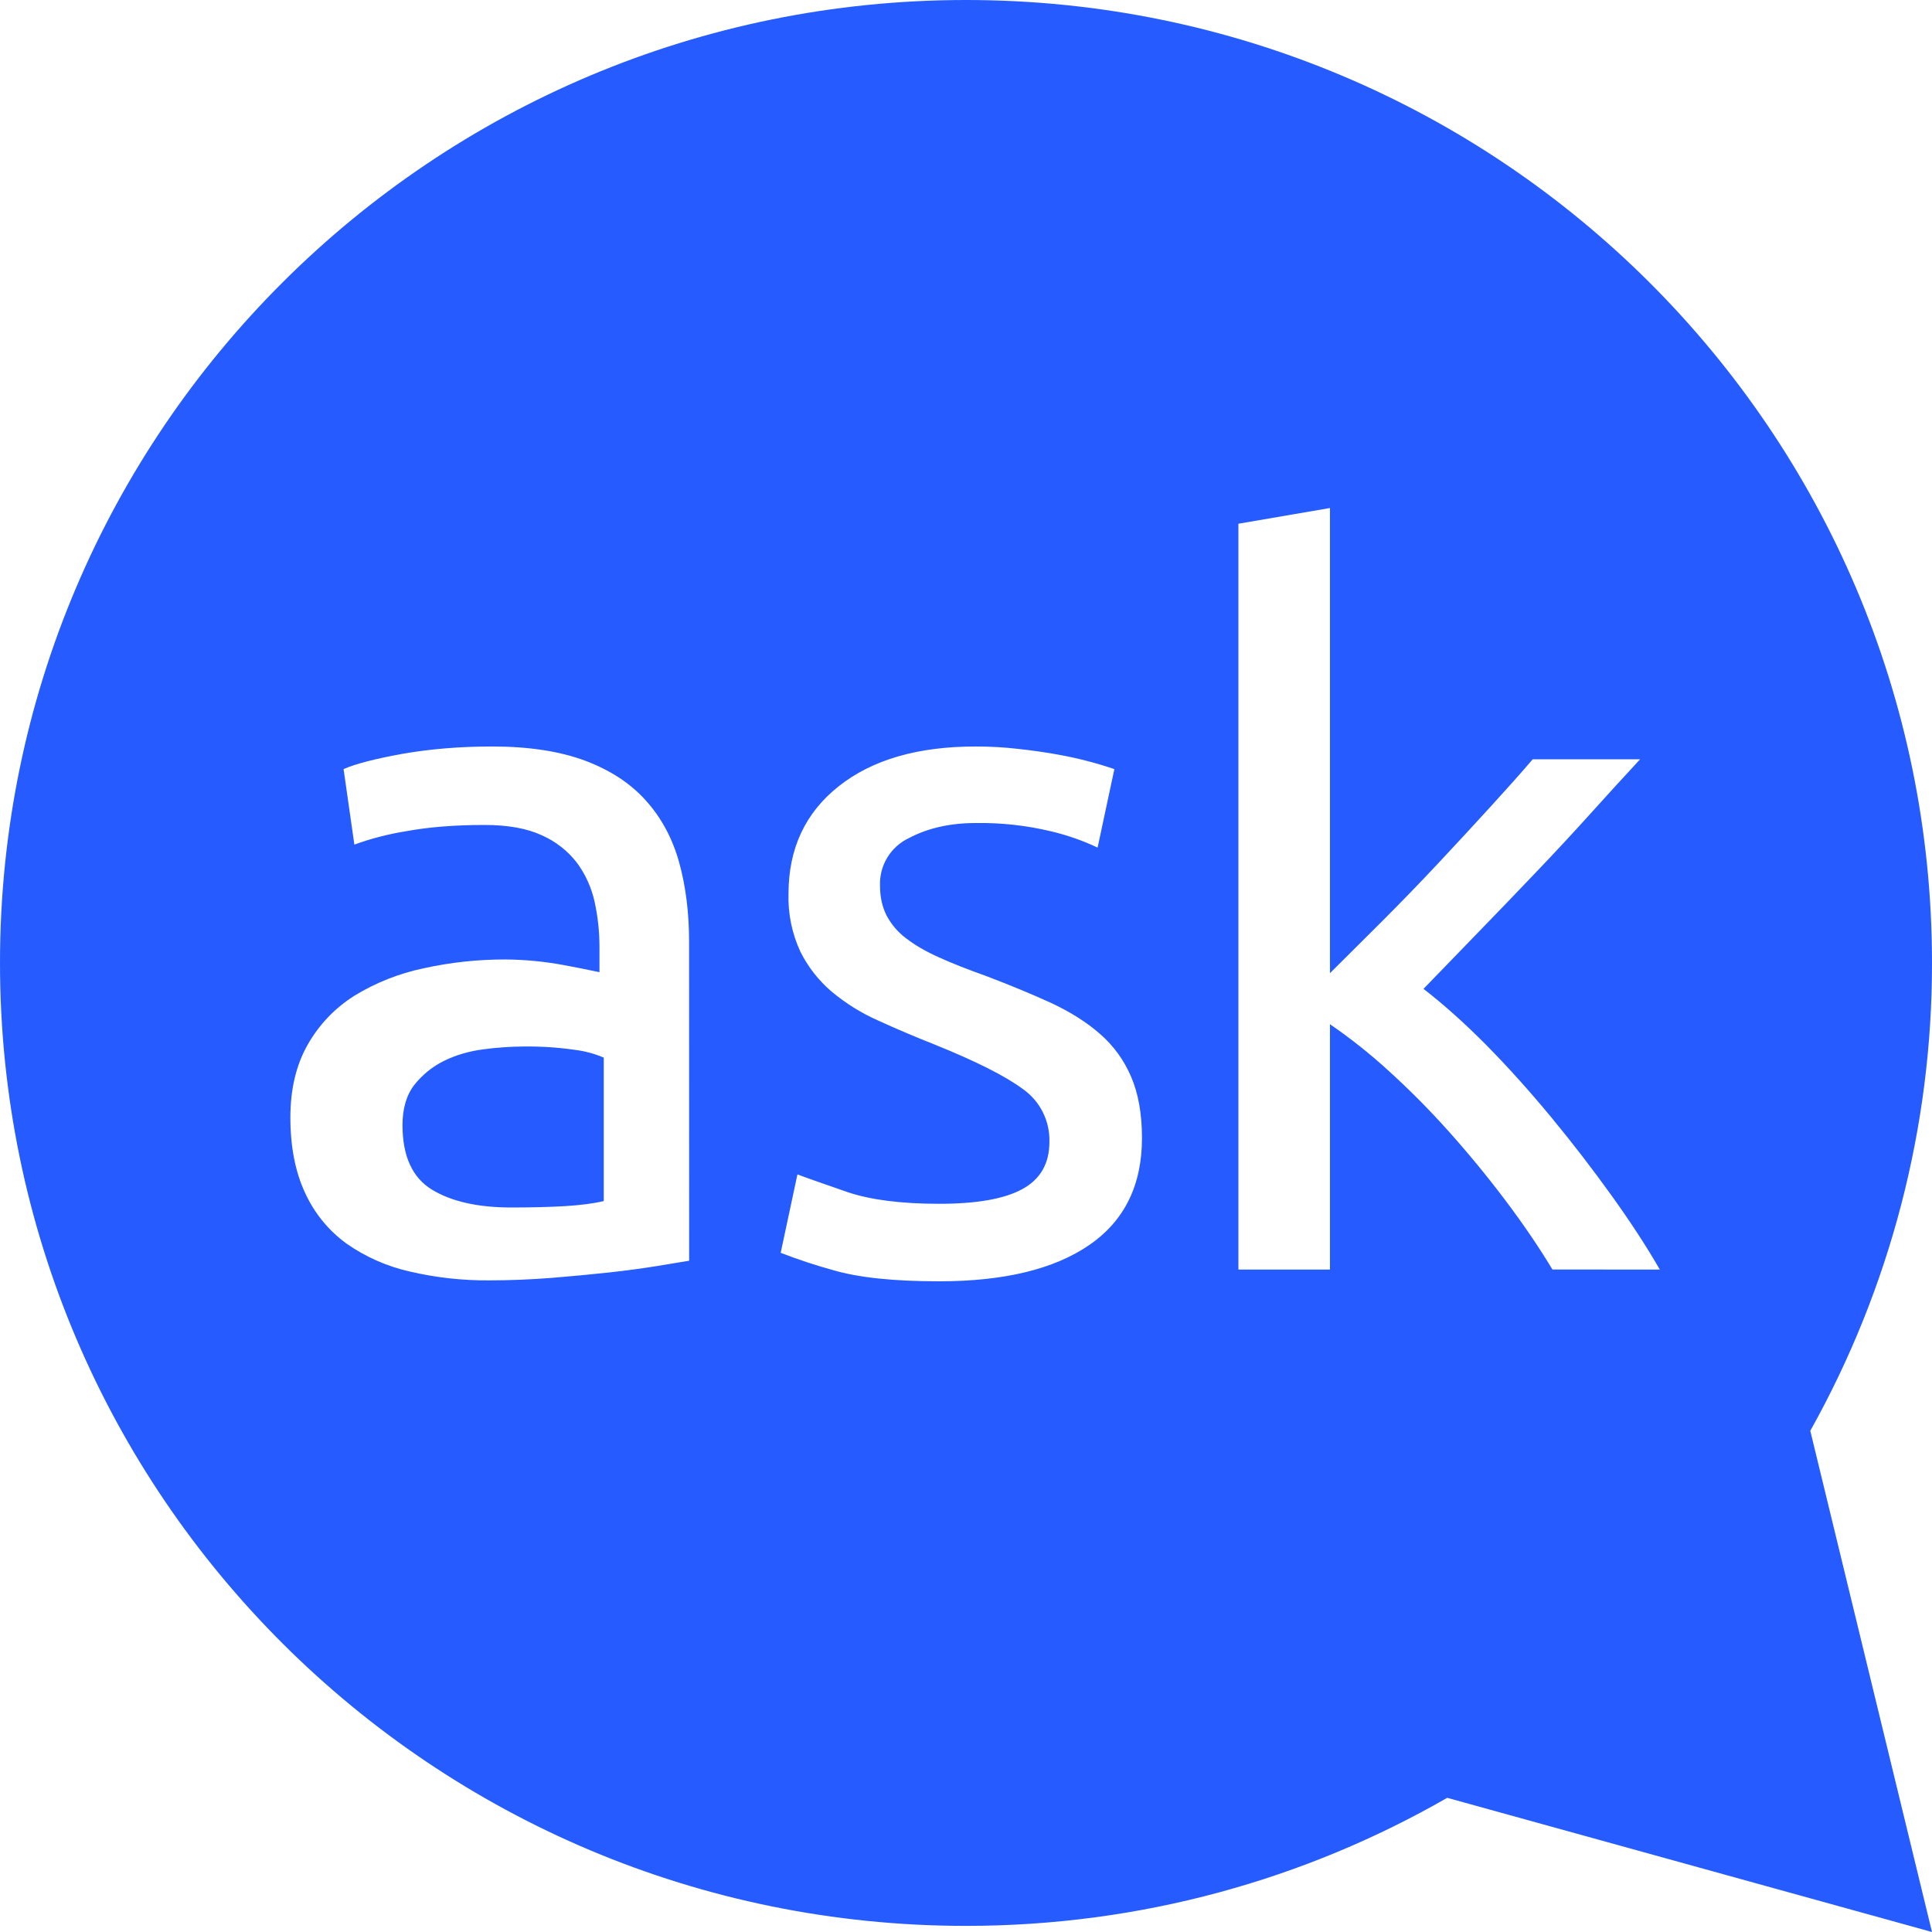 <svg width="60" height="60" viewBox="0 0 60 60" fill="none" xmlns="http://www.w3.org/2000/svg">
<g clip-path="url(#clip0)">
<path d="M16.277 32.5C15.855 32.502 15.434 32.531 15.015 32.587C14.57 32.645 14.162 32.763 13.793 32.945C13.432 33.122 13.116 33.377 12.867 33.693C12.623 34.008 12.5 34.428 12.5 34.943C12.5 35.9 12.803 36.568 13.41 36.943C14.015 37.312 14.838 37.5 15.88 37.5C16.505 37.5 17.06 37.485 17.543 37.458C18.025 37.428 18.427 37.377 18.75 37.3V32.845C18.455 32.719 18.143 32.637 17.825 32.6C17.312 32.527 16.795 32.494 16.277 32.5ZM48.212 39.425C47.785 38.715 47.288 37.99 46.73 37.25C46.174 36.514 45.588 35.802 44.972 35.115C44.384 34.458 43.762 33.832 43.108 33.24C42.54 32.721 41.937 32.243 41.303 31.808V39.428H38.46V16.265L41.303 15.777V30.223L42.925 28.608C43.515 28.017 44.095 27.42 44.665 26.81C45.237 26.2 45.778 25.615 46.285 25.058C46.795 24.5 47.235 24.008 47.6 23.58H50.935C50.465 24.087 49.955 24.645 49.405 25.255C48.855 25.865 48.285 26.48 47.693 27.098C47.1 27.72 46.505 28.34 45.905 28.957L44.208 30.71C44.818 31.18 45.465 31.758 46.15 32.447C46.833 33.138 47.502 33.885 48.167 34.688C48.83 35.49 49.455 36.303 50.047 37.127C50.638 37.95 51.138 38.715 51.547 39.428L48.212 39.425ZM33.828 38.665C32.737 39.415 31.185 39.792 29.168 39.792C27.76 39.792 26.66 39.678 25.865 39.443C25.316 39.292 24.776 39.113 24.245 38.907L24.765 36.472C25.09 36.595 25.61 36.775 26.323 37.023C27.038 37.263 27.985 37.385 29.168 37.385C30.328 37.385 31.19 37.235 31.75 36.928C32.31 36.623 32.59 36.135 32.59 35.465C32.6 35.144 32.529 34.825 32.385 34.538C32.241 34.251 32.028 34.004 31.765 33.82C31.215 33.413 30.308 32.958 29.045 32.447C28.452 32.213 27.865 31.964 27.285 31.7C26.762 31.47 26.274 31.167 25.835 30.802C25.427 30.456 25.094 30.031 24.855 29.552C24.595 28.99 24.469 28.375 24.488 27.755C24.488 26.355 25.008 25.24 26.047 24.418C27.087 23.593 28.505 23.183 30.297 23.183C30.745 23.183 31.195 23.207 31.642 23.26C32.093 23.31 32.51 23.37 32.898 23.442C33.478 23.548 34.049 23.696 34.608 23.885L34.087 26.323C33.628 26.106 33.147 25.938 32.653 25.82C31.882 25.634 31.09 25.547 30.297 25.56C29.503 25.56 28.81 25.718 28.218 26.032C27.941 26.165 27.71 26.375 27.552 26.638C27.394 26.901 27.317 27.204 27.33 27.51C27.33 27.858 27.398 28.16 27.53 28.425C27.678 28.707 27.887 28.952 28.142 29.142C28.418 29.355 28.758 29.552 29.168 29.735C29.573 29.92 30.062 30.11 30.635 30.315C31.385 30.6 32.06 30.88 32.653 31.152C33.242 31.427 33.748 31.747 34.165 32.112C34.583 32.477 34.905 32.92 35.127 33.438C35.352 33.958 35.465 34.593 35.465 35.345C35.465 36.807 34.92 37.915 33.828 38.665ZM21.402 39.153L20.378 39.322C19.94 39.392 19.445 39.46 18.892 39.52C18.343 39.58 17.747 39.635 17.105 39.688C16.465 39.737 15.828 39.763 15.195 39.763C14.362 39.77 13.531 39.677 12.72 39.487C12.017 39.328 11.351 39.034 10.76 38.62C10.204 38.216 9.763 37.675 9.477 37.05C9.172 36.4 9.018 35.617 9.018 34.705C9.018 33.83 9.195 33.08 9.553 32.447C9.91 31.82 10.395 31.31 11.008 30.922C11.667 30.519 12.391 30.232 13.148 30.073C13.991 29.886 14.852 29.794 15.715 29.797C16.305 29.803 16.892 29.859 17.473 29.965C17.855 30.035 18.237 30.111 18.617 30.192V29.4C18.617 28.933 18.567 28.47 18.468 28.015C18.373 27.574 18.185 27.158 17.918 26.795C17.632 26.424 17.258 26.131 16.83 25.942C16.37 25.727 15.775 25.62 15.043 25.62C14.105 25.62 13.283 25.688 12.58 25.82C12.043 25.907 11.516 26.044 11.005 26.23L10.67 23.885C11.037 23.723 11.648 23.565 12.505 23.41C13.36 23.26 14.287 23.183 15.287 23.183C16.427 23.183 17.39 23.332 18.175 23.625C18.96 23.92 19.593 24.337 20.07 24.875C20.55 25.413 20.89 26.052 21.095 26.795C21.3 27.538 21.4 28.355 21.4 29.247L21.402 39.153ZM60 29.902C60 13.39 46.568 0 30 0C13.432 0 0 13.39 0 29.902C0 46.42 13.432 59.81 30 59.81C35.443 59.81 40.542 58.36 44.945 55.833L60 60L56.22 44.435C58.704 39.995 60.006 34.99 60 29.902Z" fill="#265CFF"/>
</g>
<defs>
<clipPath id="clip0">
<rect width="60" height="60" fill="white"/>
</clipPath>
</defs>
</svg>
